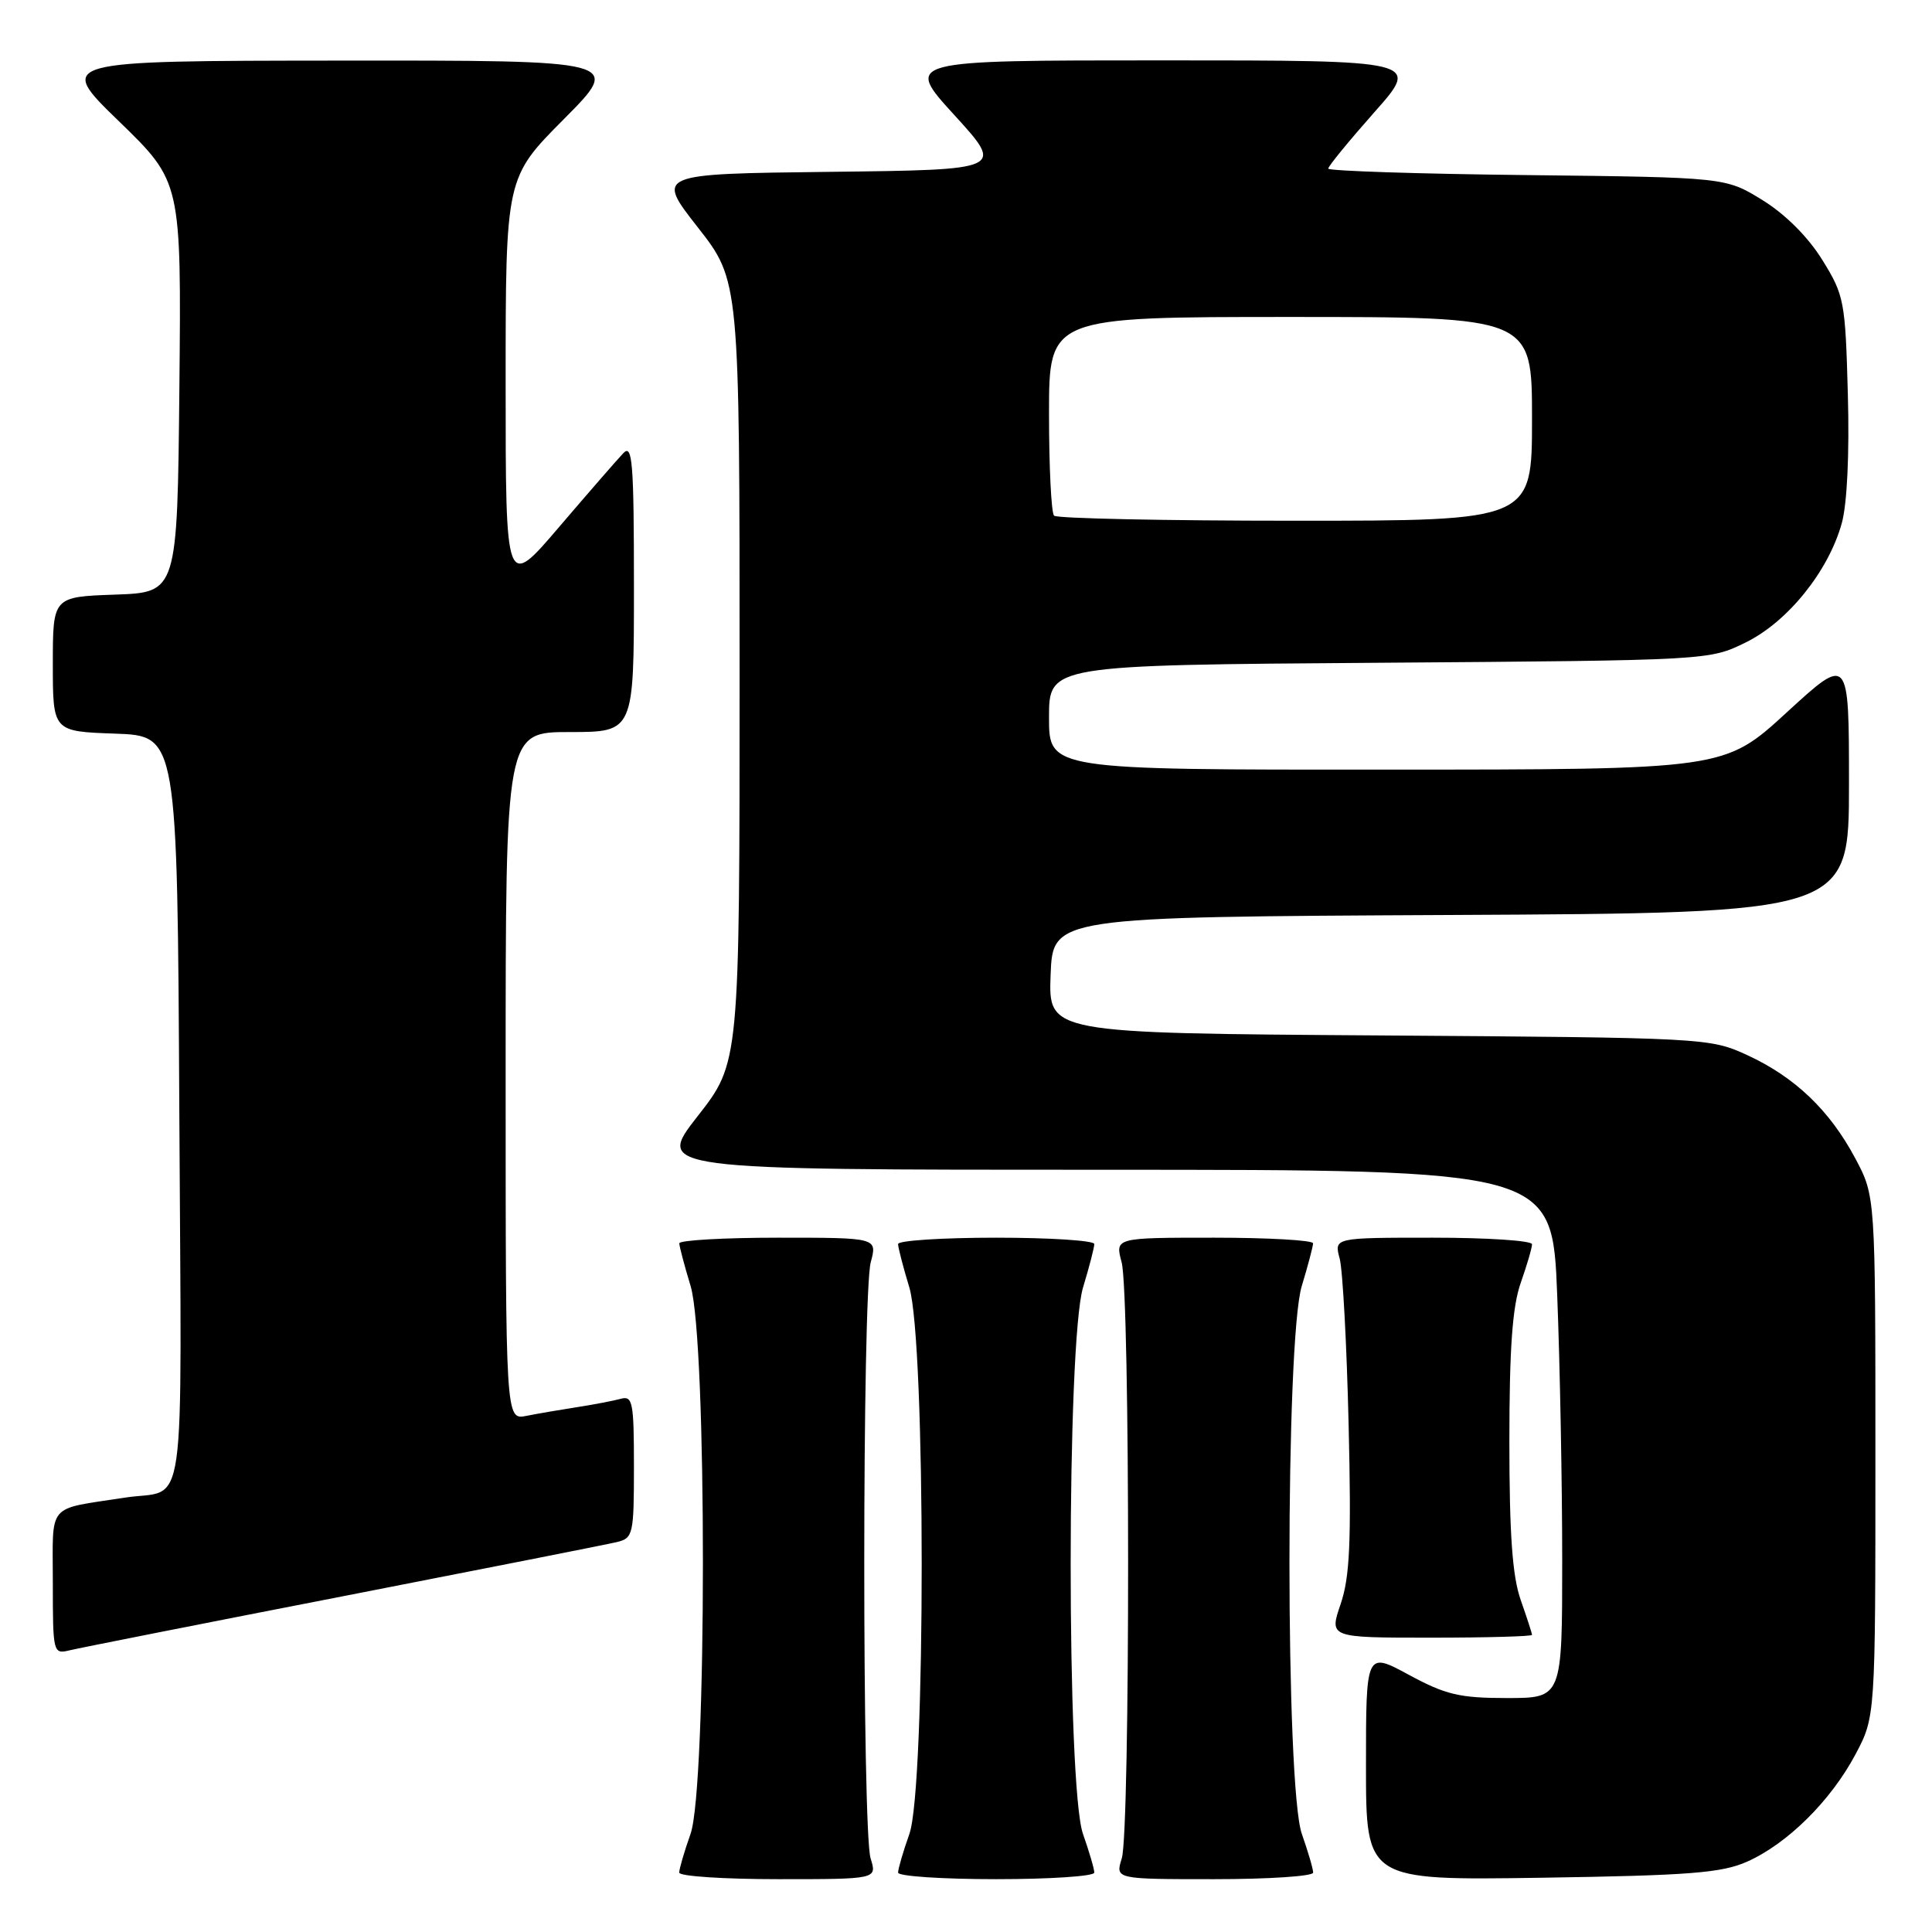<?xml version="1.0" encoding="UTF-8" standalone="no"?>
<!DOCTYPE svg PUBLIC "-//W3C//DTD SVG 1.1//EN" "http://www.w3.org/Graphics/SVG/1.1/DTD/svg11.dtd" >
<svg xmlns="http://www.w3.org/2000/svg" xmlns:xlink="http://www.w3.org/1999/xlink" version="1.1" viewBox="0 0 256 256">
 <g >
 <path fill="currentColor"
d=" M 115.36 246.25 C 114.23 242.63 114.24 171.45 115.38 167.25 C 116.25 164.00 116.25 164.00 103.12 164.00 C 95.91 164.00 90.00 164.34 90.01 164.75 C 90.02 165.16 90.69 167.71 91.51 170.41 C 93.69 177.60 93.68 236.81 91.50 243.00 C 90.67 245.34 90.00 247.64 90.00 248.13 C 90.00 248.61 95.90 249.00 103.11 249.00 C 116.22 249.00 116.22 249.00 115.36 246.25 Z  M 145.00 248.13 C 145.00 247.64 144.32 245.34 143.50 243.00 C 141.32 236.82 141.33 177.79 143.51 170.59 C 144.33 167.89 145.00 165.30 145.00 164.84 C 145.00 164.38 139.15 164.00 132.00 164.00 C 124.85 164.00 119.00 164.38 119.00 164.84 C 119.00 165.30 119.67 167.89 120.49 170.59 C 122.67 177.79 122.68 236.82 120.50 243.00 C 119.67 245.34 119.00 247.64 119.00 248.13 C 119.00 248.61 124.85 249.00 132.00 249.00 C 139.15 249.00 145.00 248.61 145.00 248.13 Z  M 174.00 248.13 C 174.00 247.64 173.32 245.34 172.50 243.00 C 170.32 236.81 170.31 177.60 172.49 170.41 C 173.31 167.71 173.98 165.16 173.99 164.75 C 174.00 164.34 168.09 164.00 160.88 164.00 C 147.75 164.00 147.75 164.00 148.62 167.25 C 149.76 171.45 149.77 242.63 148.64 246.25 C 147.78 249.00 147.78 249.00 160.89 249.00 C 168.10 249.00 174.00 248.61 174.00 248.13 Z  M 231.50 246.68 C 236.83 244.31 242.57 238.63 245.84 232.50 C 248.50 227.50 248.50 227.50 248.50 193.00 C 248.50 158.50 248.50 158.50 245.84 153.50 C 242.45 147.13 237.83 142.71 231.50 139.80 C 226.56 137.53 225.98 137.50 182.71 137.20 C 138.92 136.90 138.92 136.90 139.21 129.20 C 139.50 121.50 139.50 121.50 192.25 121.24 C 245.00 120.98 245.00 120.98 245.00 103.91 C 245.00 86.83 245.00 86.83 236.75 94.40 C 228.50 101.97 228.50 101.97 183.75 101.98 C 139.00 102.00 139.00 102.00 139.00 95.07 C 139.00 88.13 139.00 88.13 182.75 87.82 C 226.50 87.50 226.50 87.50 231.33 85.12 C 236.88 82.39 242.26 75.72 244.04 69.35 C 244.75 66.81 245.07 60.16 244.85 52.27 C 244.52 39.92 244.37 39.12 241.47 34.45 C 239.60 31.42 236.58 28.40 233.56 26.53 C 228.66 23.50 228.66 23.50 202.33 23.20 C 187.85 23.04 176.00 22.65 176.00 22.34 C 176.00 22.02 178.75 18.67 182.10 14.88 C 188.21 8.00 188.21 8.00 154.02 8.00 C 119.84 8.00 119.84 8.00 126.46 15.25 C 133.07 22.50 133.07 22.50 109.99 22.77 C 86.91 23.04 86.91 23.04 92.46 30.12 C 98.00 37.20 98.00 37.20 98.00 89.00 C 98.00 140.80 98.00 140.80 92.44 147.90 C 86.89 155.00 86.89 155.00 146.29 155.00 C 205.69 155.00 205.69 155.00 206.34 171.66 C 206.70 180.82 207.00 196.57 207.00 206.66 C 207.00 225.00 207.00 225.00 199.68 225.00 C 193.40 225.00 191.55 224.56 186.68 221.92 C 181.00 218.85 181.00 218.85 181.00 234.01 C 181.00 249.16 181.00 249.16 204.25 248.81 C 223.85 248.51 228.13 248.18 231.50 246.68 Z  M 45.50 211.50 C 64.20 207.85 80.51 204.63 81.75 204.33 C 83.89 203.81 84.00 203.31 84.00 194.32 C 84.00 185.80 83.83 184.91 82.25 185.35 C 81.29 185.61 78.70 186.11 76.50 186.45 C 74.30 186.79 71.26 187.31 69.75 187.61 C 67.00 188.16 67.00 188.16 67.00 142.58 C 67.00 97.00 67.00 97.00 75.50 97.00 C 84.00 97.00 84.00 97.00 84.00 77.79 C 84.00 61.30 83.80 58.78 82.60 60.04 C 81.83 60.84 78.01 65.24 74.10 69.81 C 67.00 78.13 67.00 78.13 67.00 50.84 C 67.00 23.54 67.00 23.54 74.73 15.77 C 82.45 8.00 82.45 8.00 44.98 8.03 C 7.50 8.06 7.50 8.06 15.77 16.08 C 24.03 24.09 24.03 24.09 23.77 51.30 C 23.50 78.50 23.50 78.50 15.25 78.79 C 7.00 79.08 7.00 79.08 7.00 88.00 C 7.00 96.92 7.00 96.92 15.25 97.21 C 23.50 97.50 23.50 97.50 23.76 147.18 C 24.05 202.87 24.86 197.15 16.50 198.45 C 6.08 200.07 7.00 198.97 7.00 209.69 C 7.00 219.07 7.04 219.21 9.25 218.67 C 10.49 218.37 26.80 215.14 45.50 211.50 Z  M 203.00 216.63 C 203.00 216.42 202.32 214.34 201.50 212.00 C 200.40 208.87 200.00 203.33 200.00 191.00 C 200.00 178.67 200.40 173.13 201.50 170.00 C 202.32 167.66 203.00 165.36 203.00 164.87 C 203.00 164.39 197.10 164.00 189.88 164.00 C 176.77 164.00 176.77 164.00 177.51 166.75 C 177.92 168.26 178.45 178.18 178.70 188.80 C 179.07 204.32 178.86 208.97 177.64 212.55 C 176.12 217.00 176.12 217.00 189.56 217.00 C 196.95 217.00 203.00 216.83 203.00 216.63 Z  M 139.67 68.33 C 139.30 67.97 139.00 61.89 139.00 54.83 C 139.00 42.00 139.00 42.00 171.00 42.00 C 203.00 42.00 203.00 42.00 203.00 55.50 C 203.00 69.00 203.00 69.00 171.67 69.00 C 154.43 69.00 140.03 68.70 139.67 68.33 Z "/>
</g>
</svg>